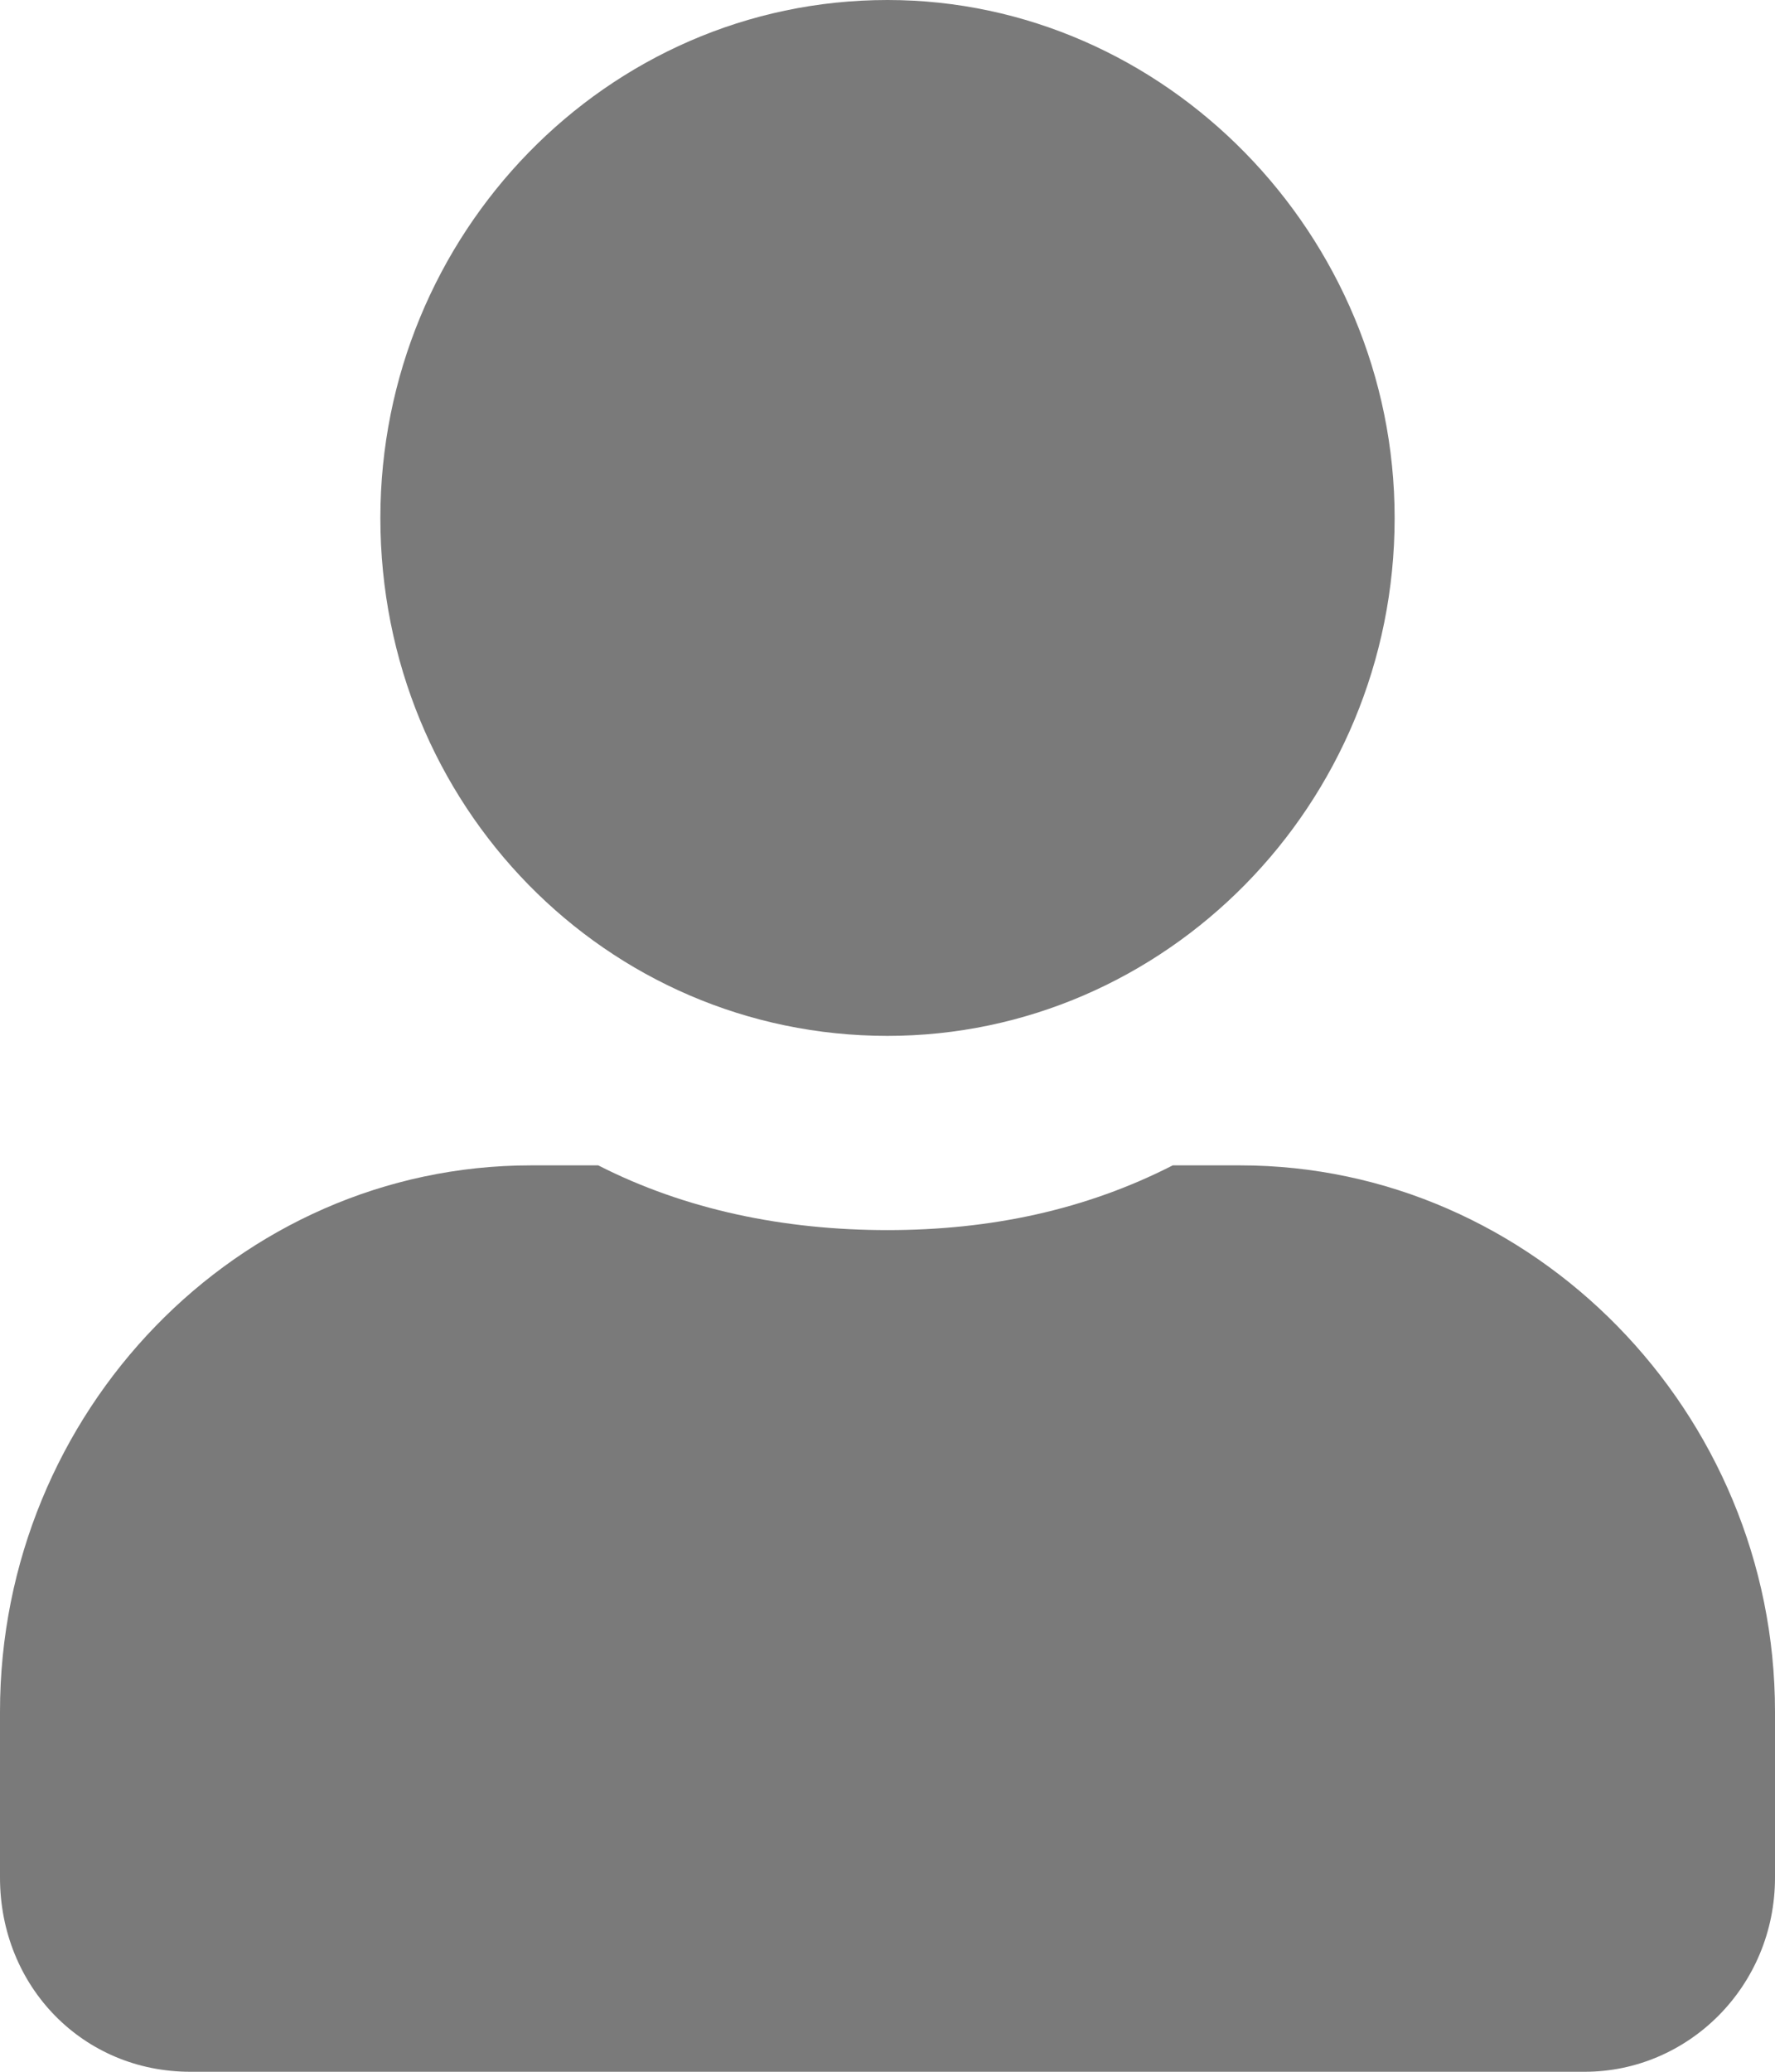 <svg width="24" height="28" viewBox="0 0 24 28" fill="none" xmlns="http://www.w3.org/2000/svg">
    <path d="M12 14C15.75 14 18.857 10.883 18.857 7C18.857 3.172 15.75 0 12 0C8.196 0 5.143 3.172 5.143 7C5.143 10.883 8.196 14 12 14ZM16.768 15.75H15.857C14.679 16.352 13.393 16.625 12 16.625C10.607 16.625 9.268 16.352 8.089 15.75H7.179C3.214 15.75 0 19.086 0 23.133V25.375C0 26.852 1.125 28 2.571 28H21.429C22.821 28 24 26.852 24 25.375V23.133C24 19.086 20.732 15.75 16.768 15.75Z" fill="#7A7A7A"/>
</svg>
